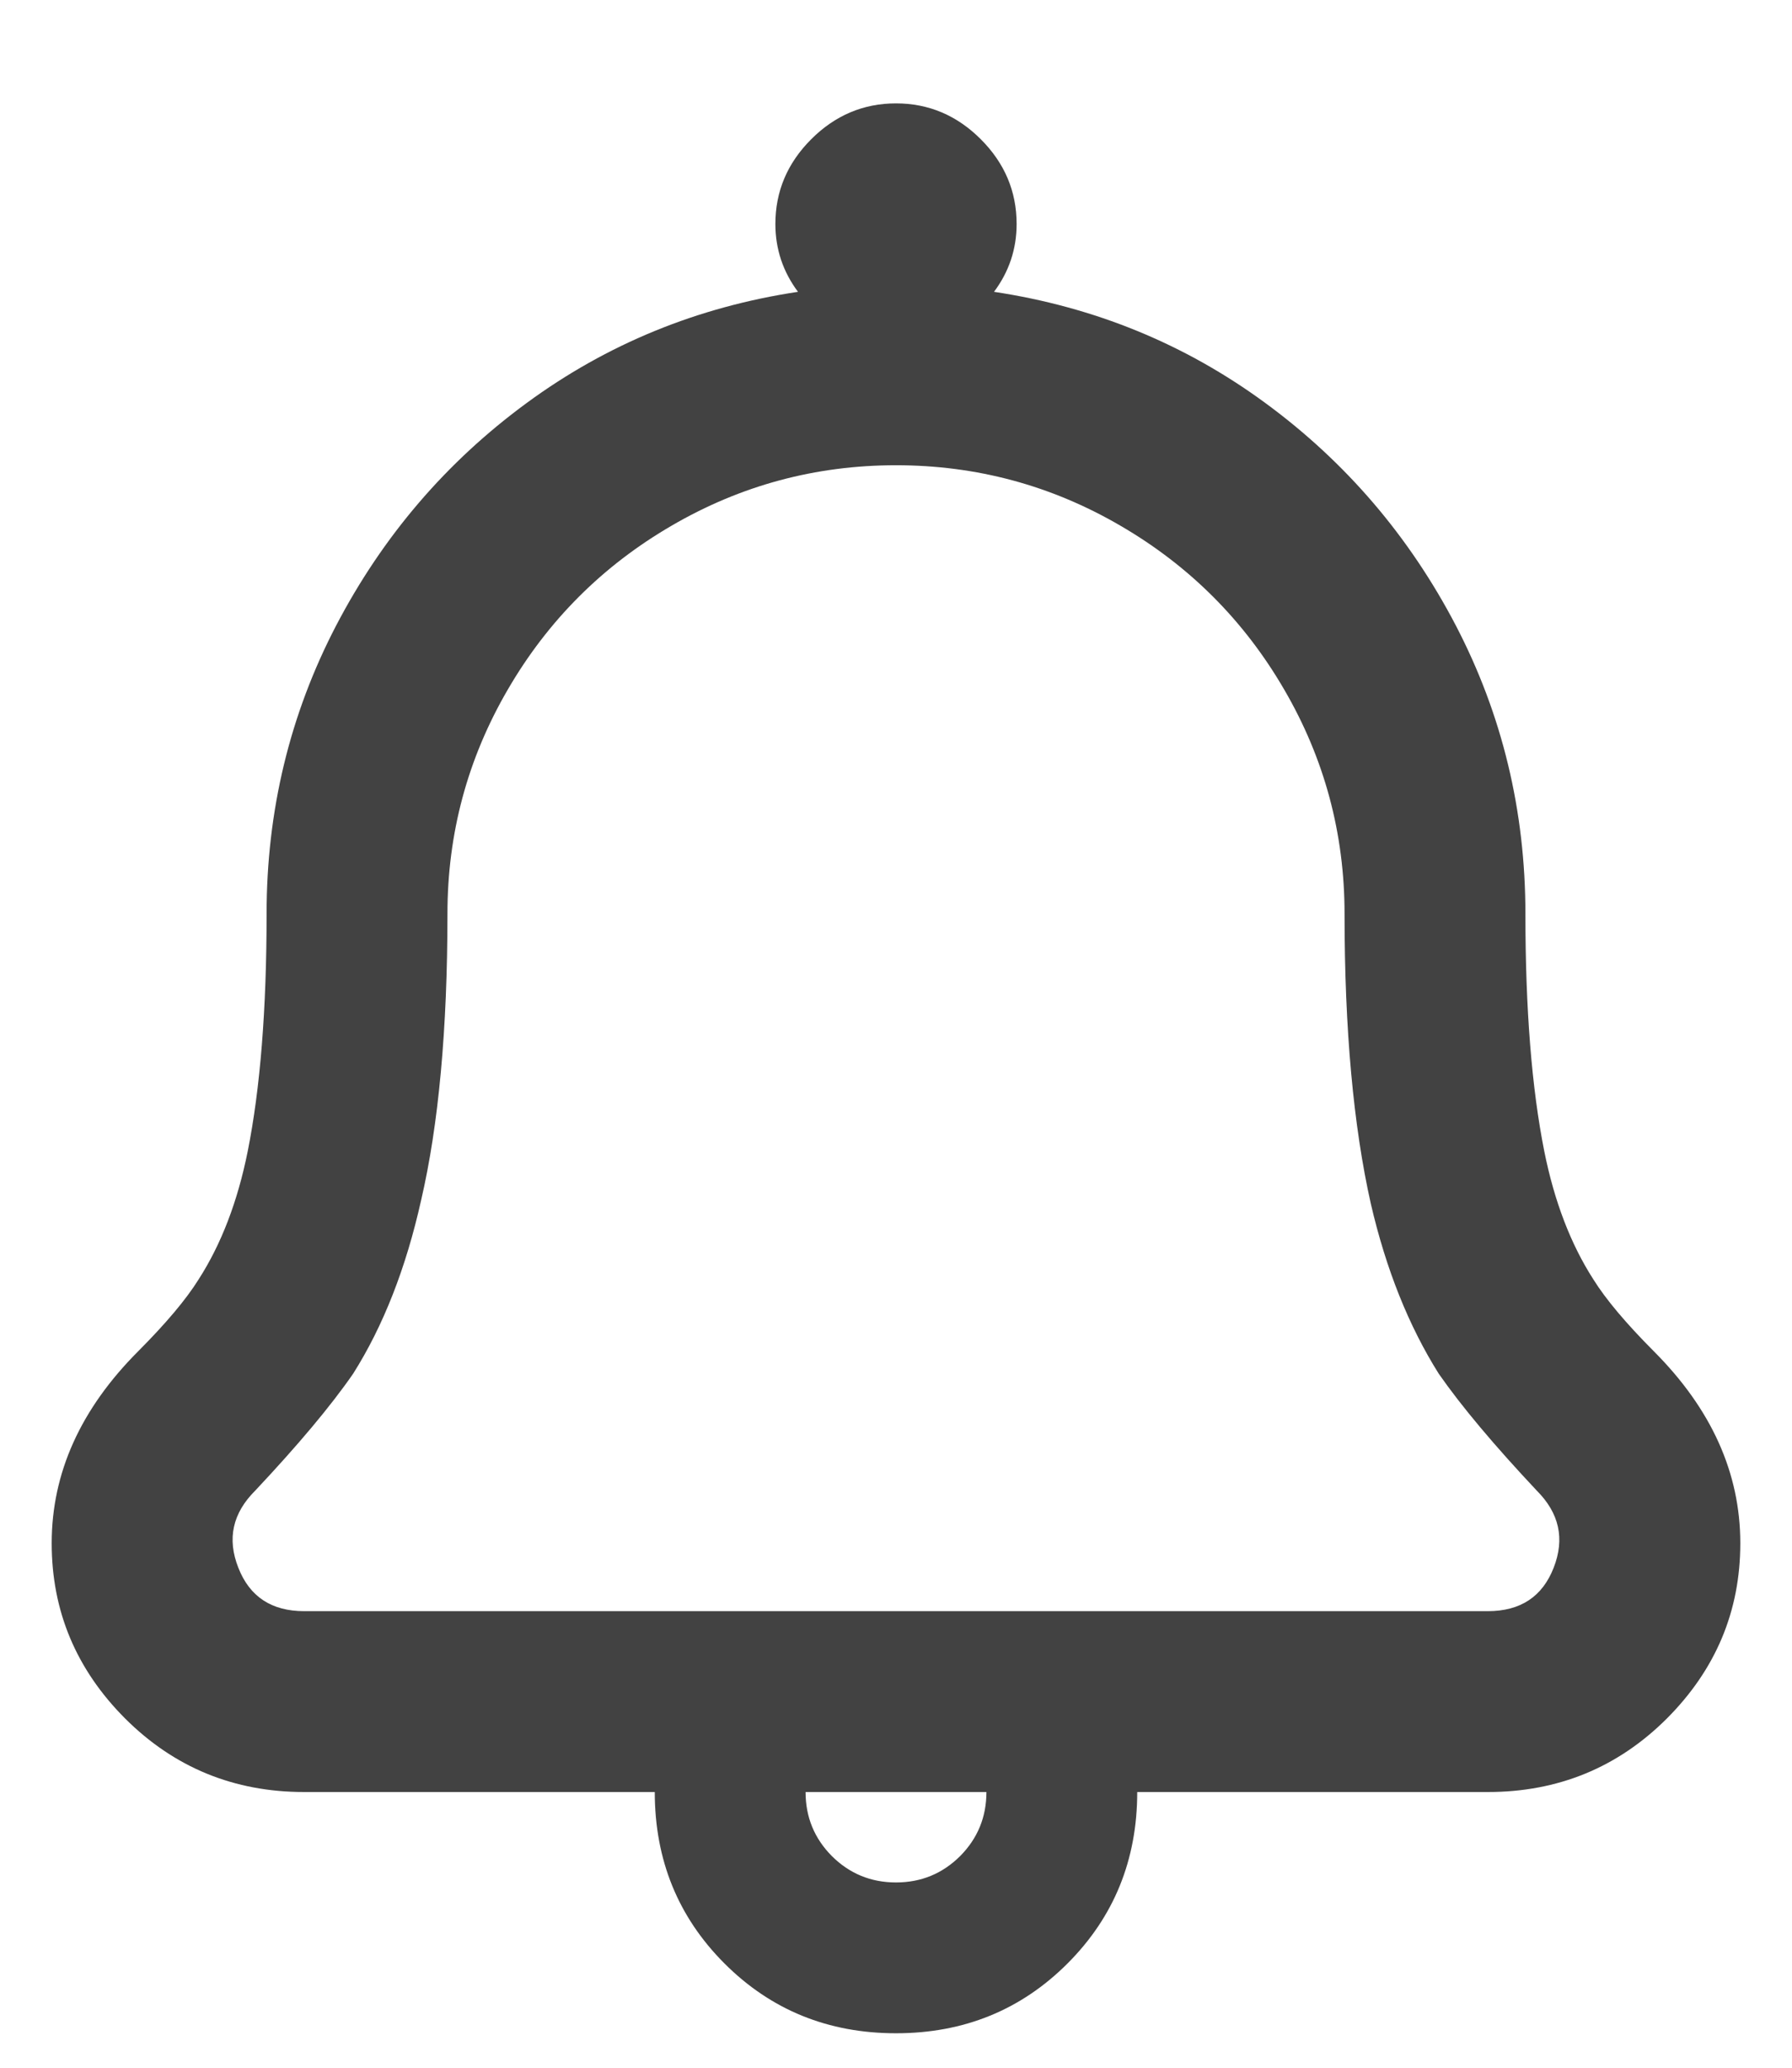 <?xml version="1.0" encoding="UTF-8"?>
<svg width="13px" height="15px" viewBox="0 0 13 15" version="1.1" xmlns="http://www.w3.org/2000/svg" xmlns:xlink="http://www.w3.org/1999/xlink">
    <!-- Generator: sketchtool 58 (101010) - https://sketch.com -->
    <title>0645CDD5-A7B5-42F2-98FB-E217E71962E2</title>
    <desc>Created with sketchtool.</desc>
    <g id="Mobile-Pages" stroke="none" stroke-width="1" fill="none" fill-rule="evenodd">
        <g id="create-profile" transform="translate(-262, -622)" fill="#424242">
            <g id="navigation" transform="translate(0, 607)">
                <g id="Notification">
                    <g transform="translate(258, 15)">
                        <path d="M15.996,9.801 C16.415,10.22 16.625,10.685 16.625,11.195 C16.625,11.688 16.447,12.111 16.092,12.467 C15.736,12.822 15.303,13 14.793,13 L12.25,13 C12.25,13.492 12.081,13.907 11.744,14.244 C11.407,14.581 10.992,14.75 10.5,14.75 C10.008,14.75 9.593,14.581 9.256,14.244 C8.919,13.907 8.75,13.492 8.75,13 L6.207,13 C5.697,13 5.264,12.822 4.908,12.467 C4.553,12.111 4.375,11.688 4.375,11.195 C4.375,10.685 4.585,10.22 5.004,9.801 C5.204,9.6 5.35,9.427 5.441,9.281 C5.605,9.026 5.724,8.716 5.797,8.352 C5.888,7.896 5.934,7.322 5.934,6.629 C5.934,5.882 6.102,5.184 6.439,4.537 C6.777,3.89 7.237,3.352 7.82,2.924 C8.404,2.495 9.06,2.227 9.789,2.117 C9.68,1.971 9.625,1.807 9.625,1.625 C9.625,1.388 9.712,1.183 9.885,1.01 C10.058,0.837 10.263,0.75 10.5,0.75 C10.737,0.75 10.942,0.837 11.115,1.01 C11.288,1.183 11.375,1.388 11.375,1.625 C11.375,1.807 11.32,1.971 11.211,2.117 C11.94,2.227 12.596,2.495 13.18,2.924 C13.763,3.352 14.223,3.89 14.561,4.537 C14.898,5.184 15.066,5.882 15.066,6.629 C15.066,7.322 15.112,7.896 15.203,8.352 C15.276,8.716 15.395,9.026 15.559,9.281 C15.65,9.427 15.796,9.6 15.996,9.801 Z M10.5,13.656 C10.682,13.656 10.837,13.592 10.965,13.465 C11.092,13.337 11.156,13.182 11.156,13 L9.844,13 C9.844,13.182 9.908,13.337 10.035,13.465 C10.163,13.592 10.318,13.656 10.5,13.656 Z M14.793,11.688 C15.03,11.688 15.189,11.583 15.271,11.373 C15.353,11.163 15.312,10.977 15.148,10.813 C14.839,10.484 14.602,10.202 14.437,9.965 C14.219,9.618 14.055,9.208 13.945,8.734 C13.818,8.169 13.754,7.467 13.754,6.629 C13.754,6.046 13.608,5.503 13.316,5.002 C13.025,4.501 12.628,4.104 12.127,3.813 C11.626,3.521 11.083,3.375 10.5,3.375 C9.917,3.375 9.374,3.521 8.873,3.813 C8.372,4.104 7.975,4.501 7.684,5.002 C7.392,5.503 7.246,6.046 7.246,6.629 C7.246,7.467 7.182,8.16 7.055,8.707 C6.945,9.199 6.781,9.618 6.562,9.965 C6.398,10.202 6.161,10.484 5.852,10.813 C5.687,10.977 5.646,11.163 5.729,11.373 C5.811,11.583 5.97,11.688 6.207,11.688 L14.793,11.688 Z" id="notification"></path>
                    </g>
                </g>
            </g>
        </g>
    </g>
</svg>